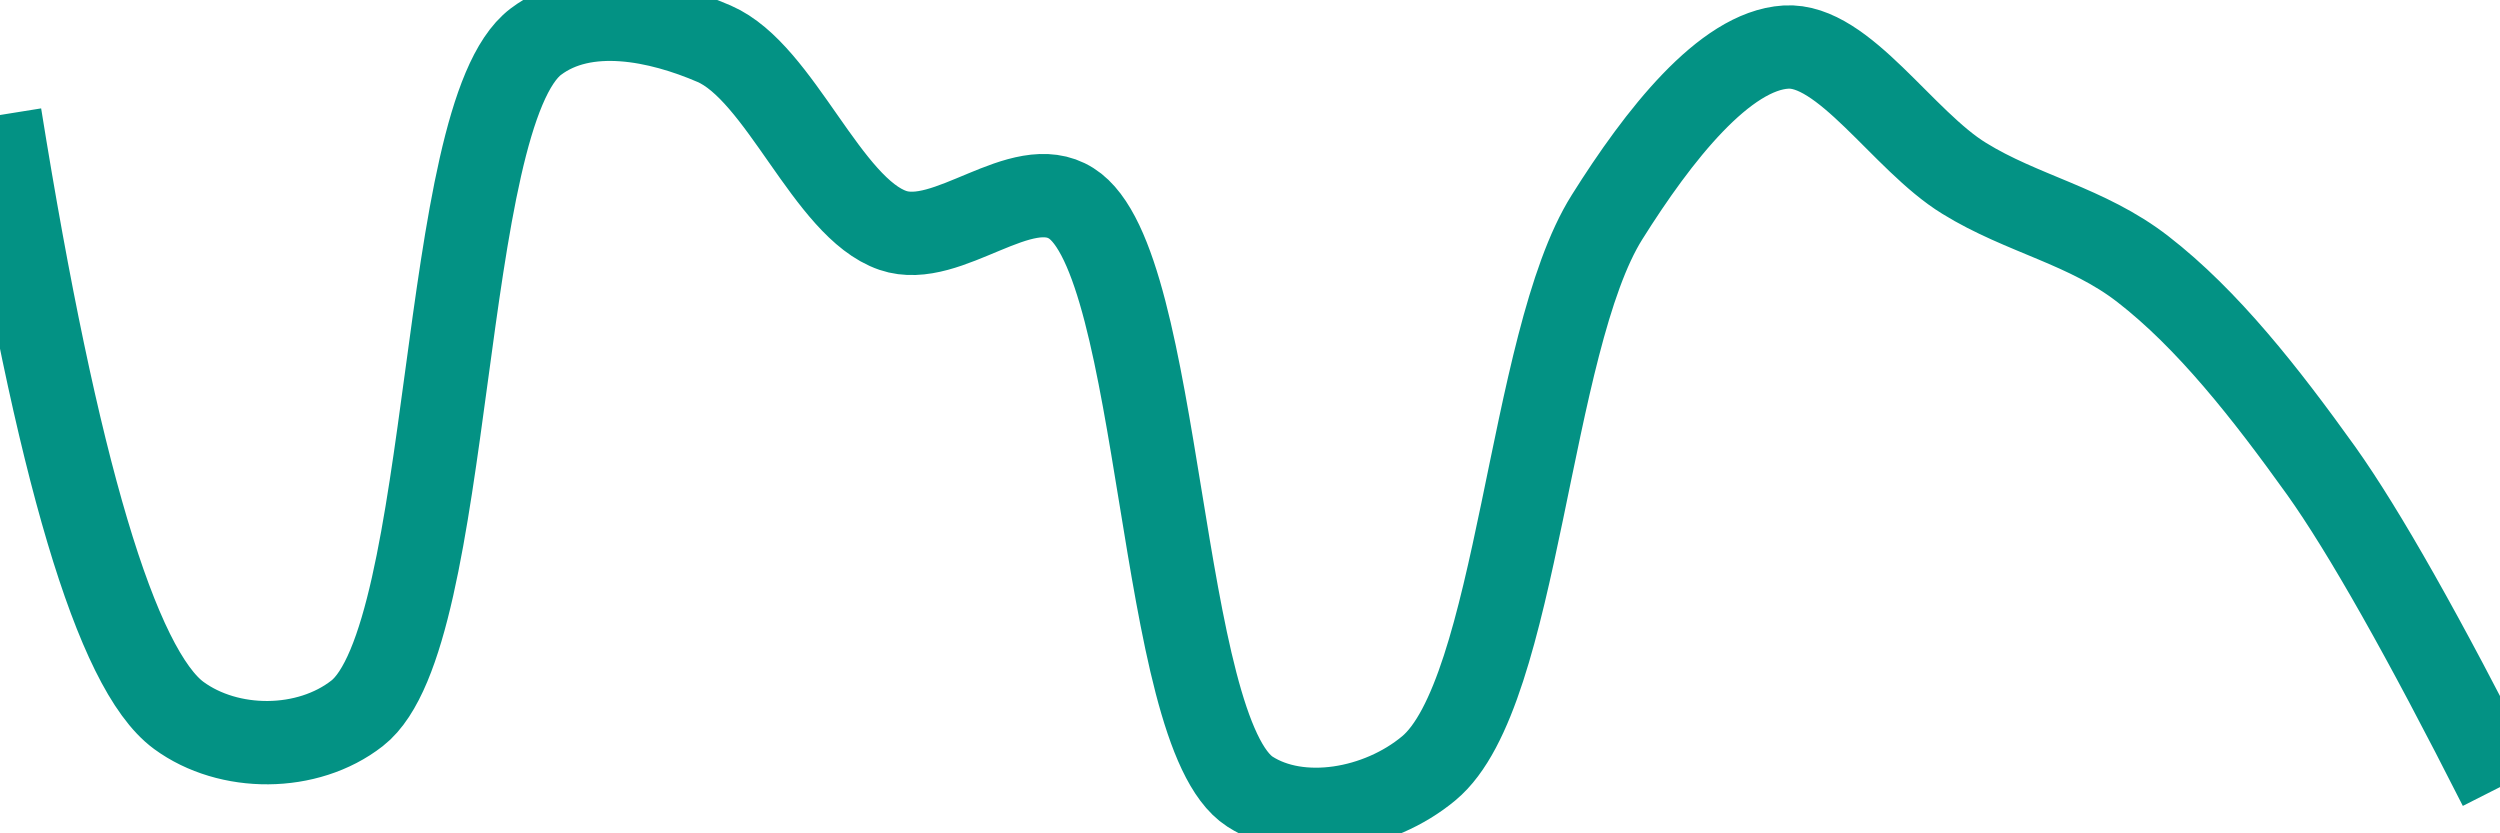 <svg class="main-svg" xmlns="http://www.w3.org/2000/svg" xmlns:xlink="http://www.w3.org/1999/xlink" width="60" height="20" style="" viewBox="0 0 60 20"><rect x="0" y="0" width="60" height="20" style="fill: rgb(0, 0, 0); fill-opacity: 0;"/><defs id="defs-d18014"><g class="clips"><clipPath id="clipd18014xyplot" class="plotclip"><rect width="60" height="20"/></clipPath><clipPath class="axesclip" id="clipd18014x"><rect x="0" y="0" width="60" height="20"/></clipPath><clipPath class="axesclip" id="clipd18014y"><rect x="0" y="0" width="60" height="20"/></clipPath><clipPath class="axesclip" id="clipd18014xy"><rect x="0" y="0" width="60" height="20"/></clipPath></g><g class="gradients"/><g class="patterns"/></defs><g class="bglayer"><rect class="bg" x="0" y="0" width="60" height="20" style="fill: rgb(0, 0, 0); fill-opacity: 0; stroke-width: 0;"/></g><g class="layer-below"><g class="imagelayer"/><g class="shapelayer"/></g><g class="cartesianlayer"><g class="subplot xy"><g class="layer-subplot"><g class="shapelayer"/><g class="imagelayer"/></g><g class="minor-gridlayer"><g class="x"/><g class="y"/></g><g class="gridlayer"><g class="x"/><g class="y"/></g><g class="zerolinelayer"/><g class="layer-between"><g class="shapelayer"/><g class="imagelayer"/></g><path class="xlines-below"/><path class="ylines-below"/><g class="overlines-below"/><g class="xaxislayer-below"/><g class="yaxislayer-below"/><g class="overaxes-below"/><g class="overplot"><g class="xy" transform="" clip-path="url(#clipd18014xyplot)"><g class="scatterlayer mlayer"><g class="trace scatter trace09d719" style="stroke-miterlimit: 2; opacity: 1;"><g class="fills"/><g class="errorbars"/><g class="lines"><path class="js-line" d="M0,2.76Q2.05,15.52 4.29,17.17C5.49,18.05 7.38,18.05 8.57,17.12C10.92,15.29 10.51,2.78 12.86,1C14.05,0.1 15.82,0.48 17.14,1.05C18.73,1.74 19.85,4.99 21.43,5.53C22.75,5.98 24.51,4.12 25.71,4.88C27.92,6.27 27.78,17.57 30,19C31.2,19.77 33.09,19.44 34.29,18.44C36.45,16.65 36.68,8.21 38.57,5.21C39.8,3.25 41.39,1.22 42.86,1.13C44.25,1.04 45.67,3.38 47.14,4.28C48.53,5.14 50.09,5.42 51.43,6.46C52.98,7.66 54.37,9.43 55.71,11.3Q57.26,13.48 60,18.89" style="vector-effect: none; fill: none; stroke: rgb(3, 146, 132); stroke-opacity: 1; stroke-width: 2px; opacity: 1;"/></g><g class="points"/><g class="text"/></g></g></g></g><path class="xlines-above crisp" d="M0,0" style="fill: none;"/><path class="ylines-above crisp" d="M0,0" style="fill: none;"/><g class="overlines-above"/><g class="xaxislayer-above"/><g class="yaxislayer-above"/><g class="overaxes-above"/></g></g><g class="polarlayer"/><g class="smithlayer"/><g class="ternarylayer"/><g class="geolayer"/><g class="funnelarealayer"/><g class="pielayer"/><g class="iciclelayer"/><g class="treemaplayer"/><g class="sunburstlayer"/><g class="glimages"/><defs id="topdefs-d18014"><g class="clips"/></defs><g class="layer-above"><g class="imagelayer"/><g class="shapelayer"/></g><g class="infolayer"><g class="g-gtitle"/></g></svg>